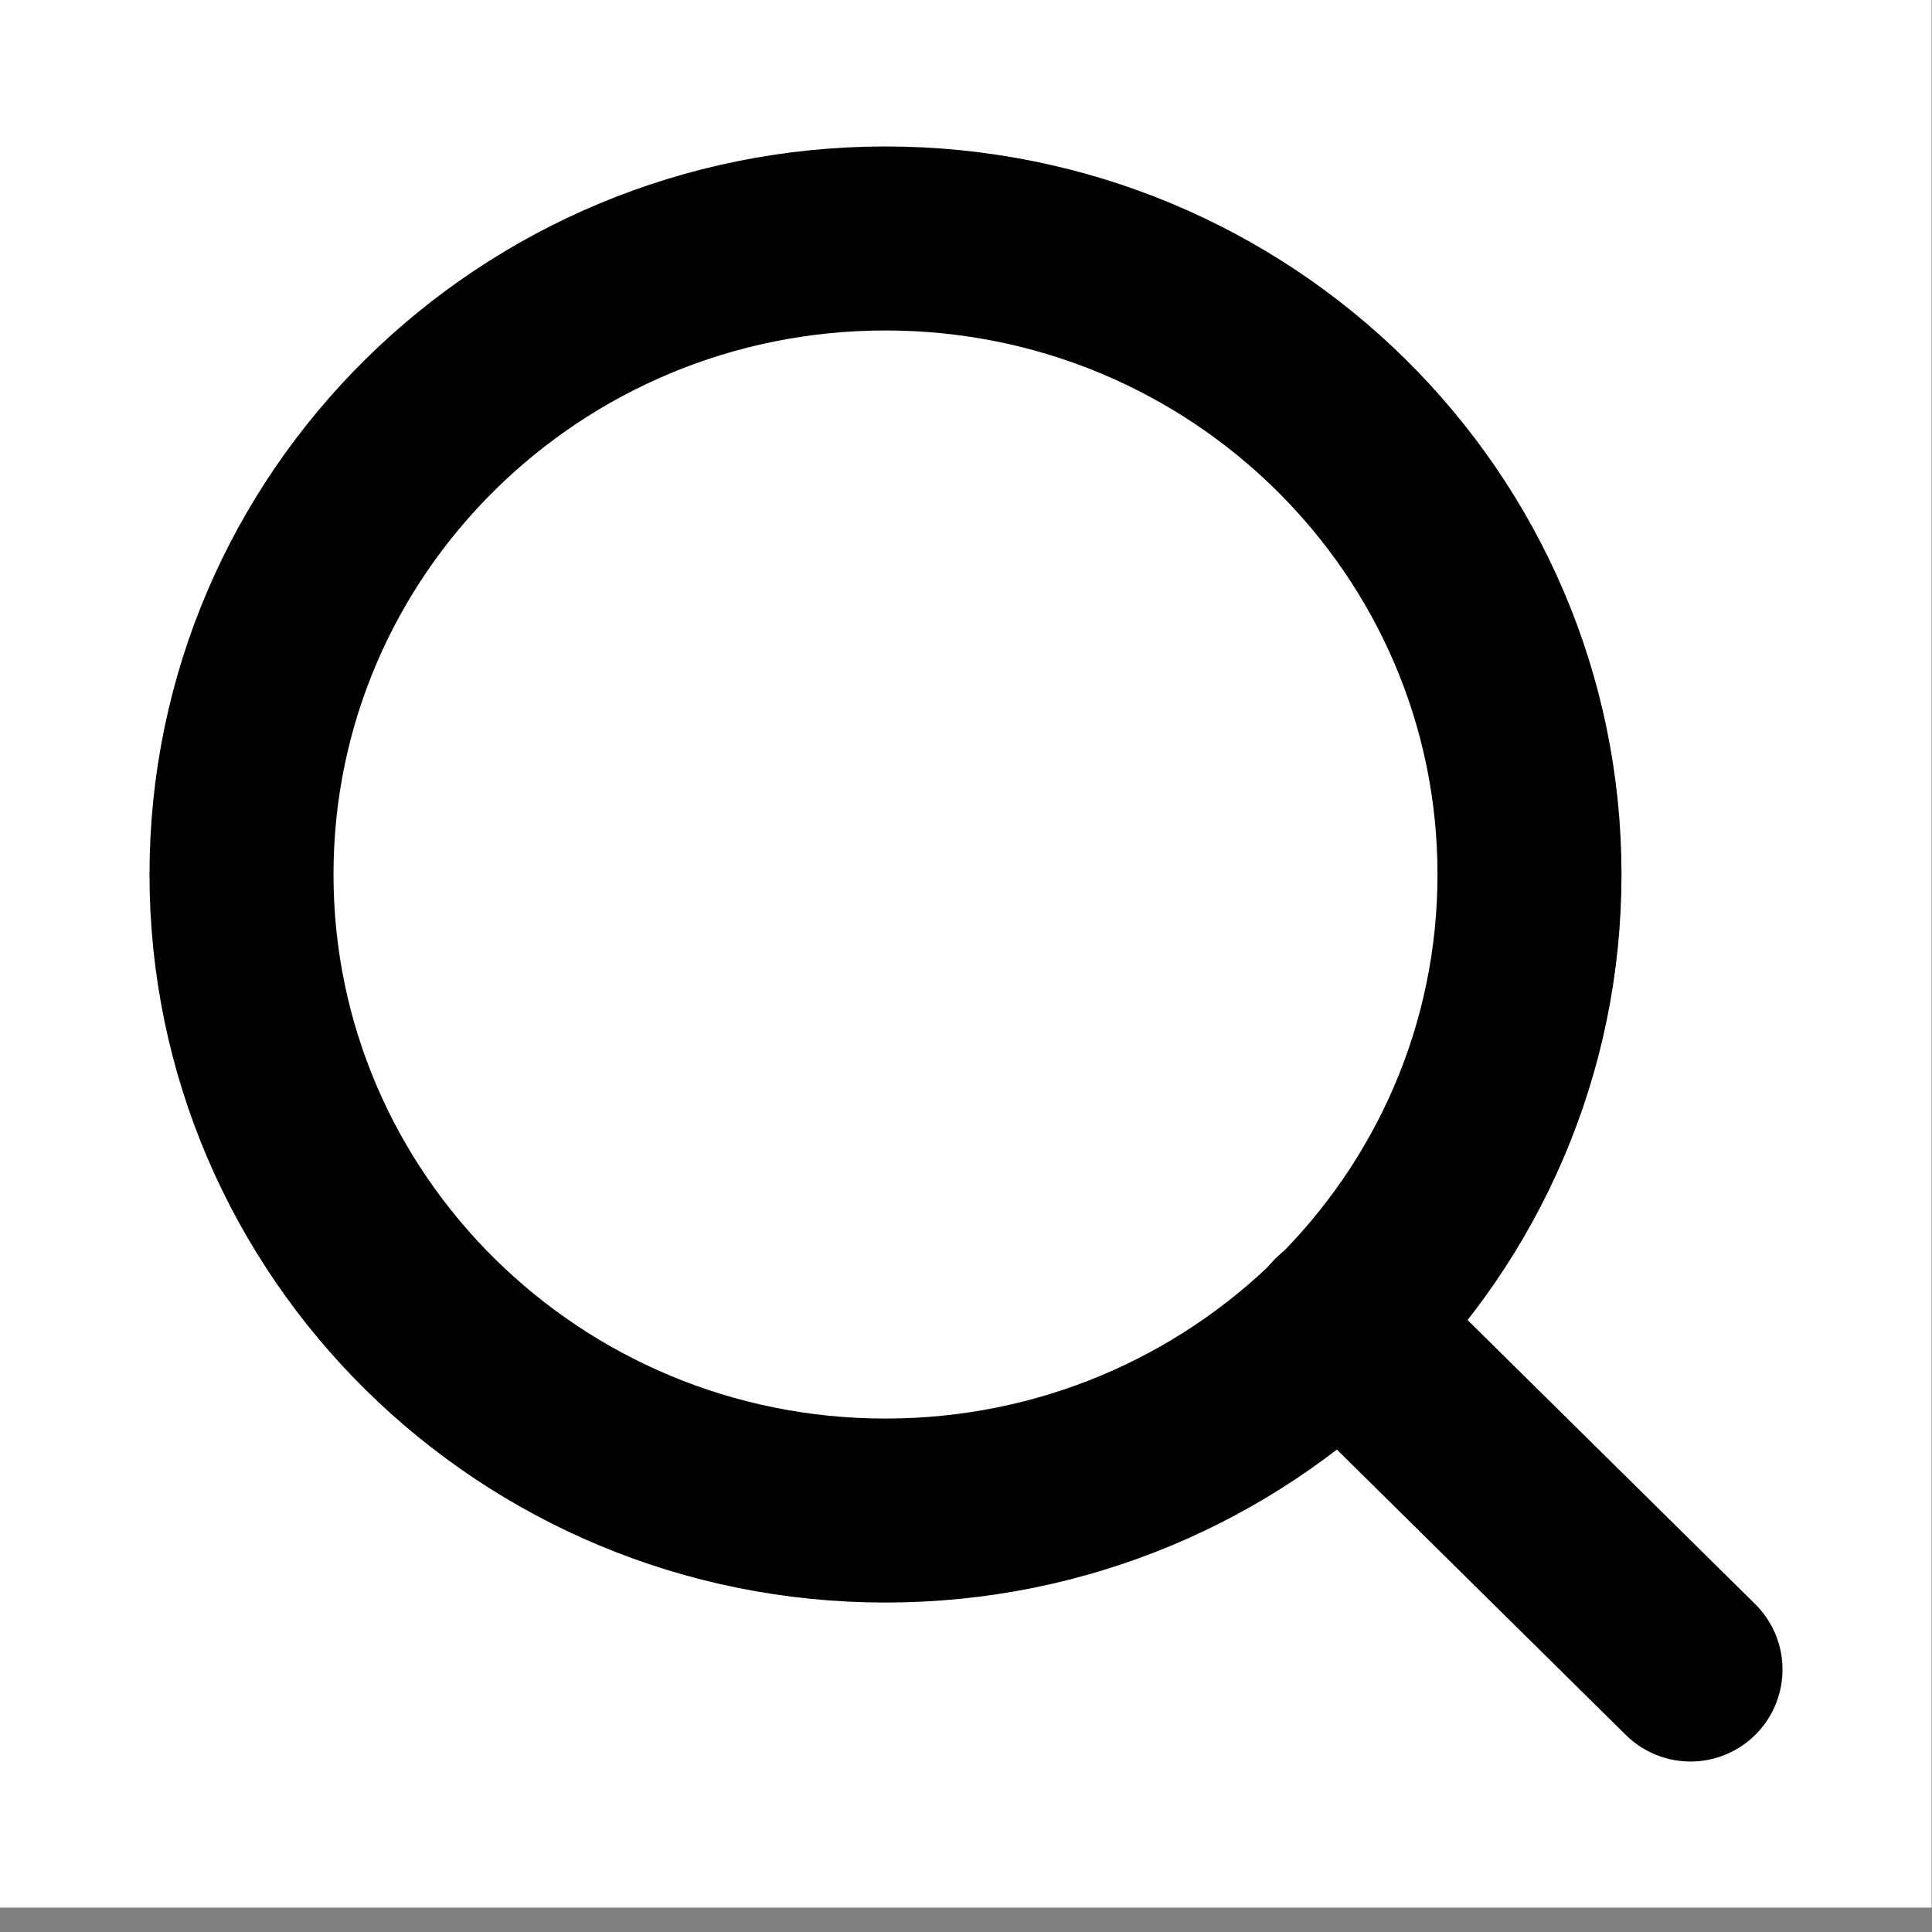 <svg width="21" height="21" viewBox="0 0 21 21" fill="none" xmlns="http://www.w3.org/2000/svg">
<rect x="0" y="0" width="21" height="21" fill="#808080" stroke="none"/>
<rect width="20.912" height="20.652" transform="scale(1.004)" fill="white"/>
<path d="M9.625 16.419C13.491 16.419 16.625 13.323 16.625 9.505C16.625 5.687 13.491 2.592 9.625 2.592C5.759 2.592 2.625 5.687 2.625 9.505C2.625 13.323 5.759 16.419 9.625 16.419Z" stroke="black" stroke-width="2" stroke-linecap="round" stroke-linejoin="round"/>
<path d="M18.375 18.147L14.569 14.388" stroke="black" stroke-width="2" stroke-linecap="round" stroke-linejoin="round"/>
</svg>
